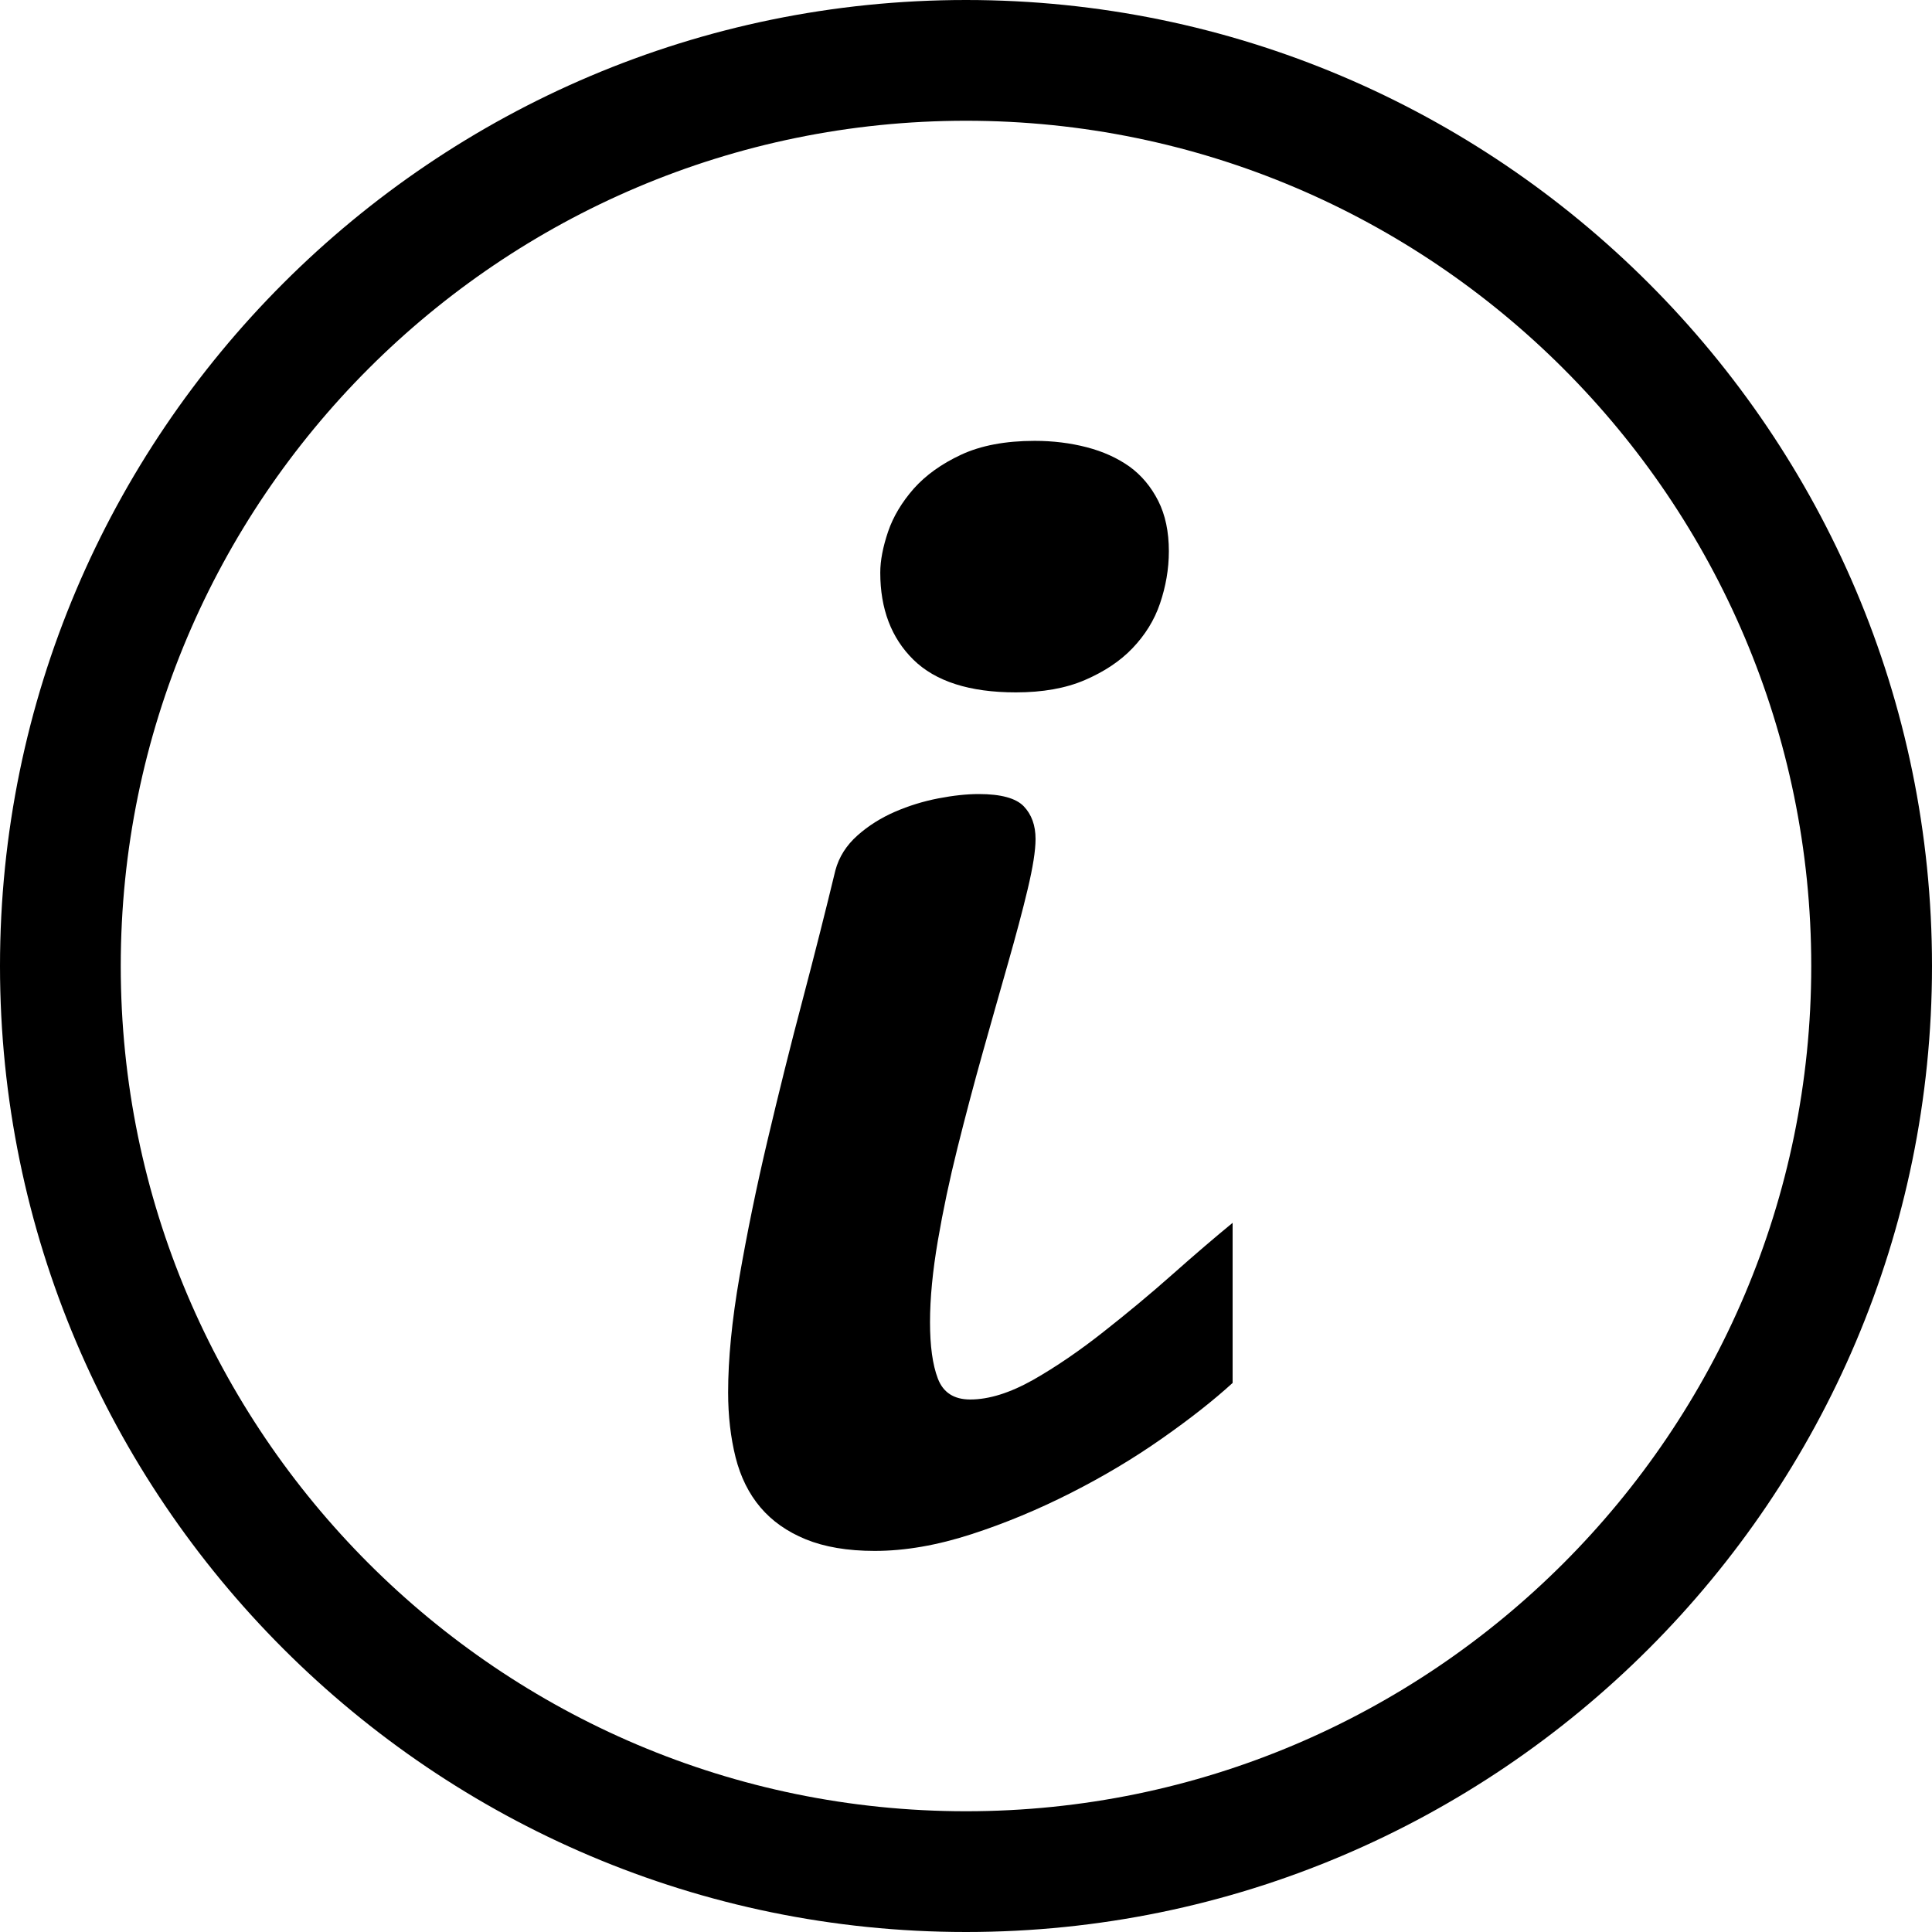 <?xml version="1.0" encoding="iso-8859-1"?>
<!-- Generator: Adobe Illustrator 16.0.0, SVG Export Plug-In . SVG Version: 6.00 Build 0)  -->
<!DOCTYPE svg PUBLIC "-//W3C//DTD SVG 1.1//EN" "http://www.w3.org/Graphics/SVG/1.1/DTD/svg11.dtd">
<svg version="1.1" id="Layer_1" xmlns="http://www.w3.org/2000/svg" xmlns:xlink="http://www.w3.org/1999/xlink" x="0px" y="0px"
	 width="16px" height="16px" viewBox="0 0 16 16" style="enable-background:new 0 0 16 16;" xml:space="preserve">
<path d="M8,16c-4.411,0-8-3.589-8-8s3.589-8,8-8s8,3.589,8,8S12.411,16,8,16z M8,1C4.14,1,1,4.14,1,8c0,3.859,3.14,7,7,7
	c3.859,0,7-3.141,7-7C15,4.14,11.859,1,8,1z"/>
<path d="M10.208,10.127c-0.144,0.118-0.31,0.26-0.496,0.425s-0.379,0.325-0.575,0.479c-0.195,0.154-0.389,0.287-0.58,0.396
	c-0.192,0.108-0.366,0.163-0.522,0.163c-0.135,0-0.224-0.058-0.268-0.173s-0.065-0.271-0.065-0.467c0-0.2,0.022-0.425,0.065-0.676
	S7.864,9.768,7.93,9.504s0.135-0.526,0.209-0.789c0.074-0.264,0.144-0.51,0.209-0.738c0.065-0.229,0.12-0.433,0.163-0.614
	s0.065-0.319,0.065-0.415c0-0.113-0.033-0.203-0.098-0.271C8.413,6.61,8.289,6.576,8.106,6.576c-0.1,0-0.212,0.012-0.336,0.036
	S7.526,6.673,7.411,6.723s-0.219,0.115-0.31,0.196S6.948,7.096,6.918,7.209C6.839,7.536,6.749,7.893,6.647,8.28
	C6.544,8.668,6.448,9.056,6.356,9.445s-0.169,0.766-0.232,1.129S6.03,11.257,6.03,11.531c0,0.195,0.021,0.375,0.062,0.539
	c0.041,0.162,0.11,0.301,0.206,0.414s0.221,0.201,0.375,0.264c0.155,0.063,0.345,0.096,0.571,0.096c0.252,0,0.519-0.047,0.8-0.138
	S8.6,12.5,8.87,12.363c0.27-0.137,0.521-0.287,0.753-0.45c0.233-0.163,0.428-0.317,0.585-0.46V10.127z M7.564,5.463
	c0.183,0.18,0.466,0.271,0.849,0.271c0.222,0,0.413-0.034,0.571-0.102s0.291-0.155,0.395-0.264S9.56,5.136,9.607,4.997
	S9.68,4.714,9.68,4.565c0-0.161-0.029-0.3-0.088-0.417C9.532,4.03,9.453,3.936,9.354,3.864C9.252,3.792,9.135,3.739,9,3.704
	C8.865,3.669,8.722,3.651,8.569,3.651c-0.244,0-0.447,0.039-0.61,0.115S7.666,3.936,7.567,4.047C7.47,4.158,7.398,4.276,7.355,4.402
	C7.312,4.529,7.29,4.642,7.29,4.742C7.29,5.042,7.381,5.283,7.564,5.463z"/>
</svg>
